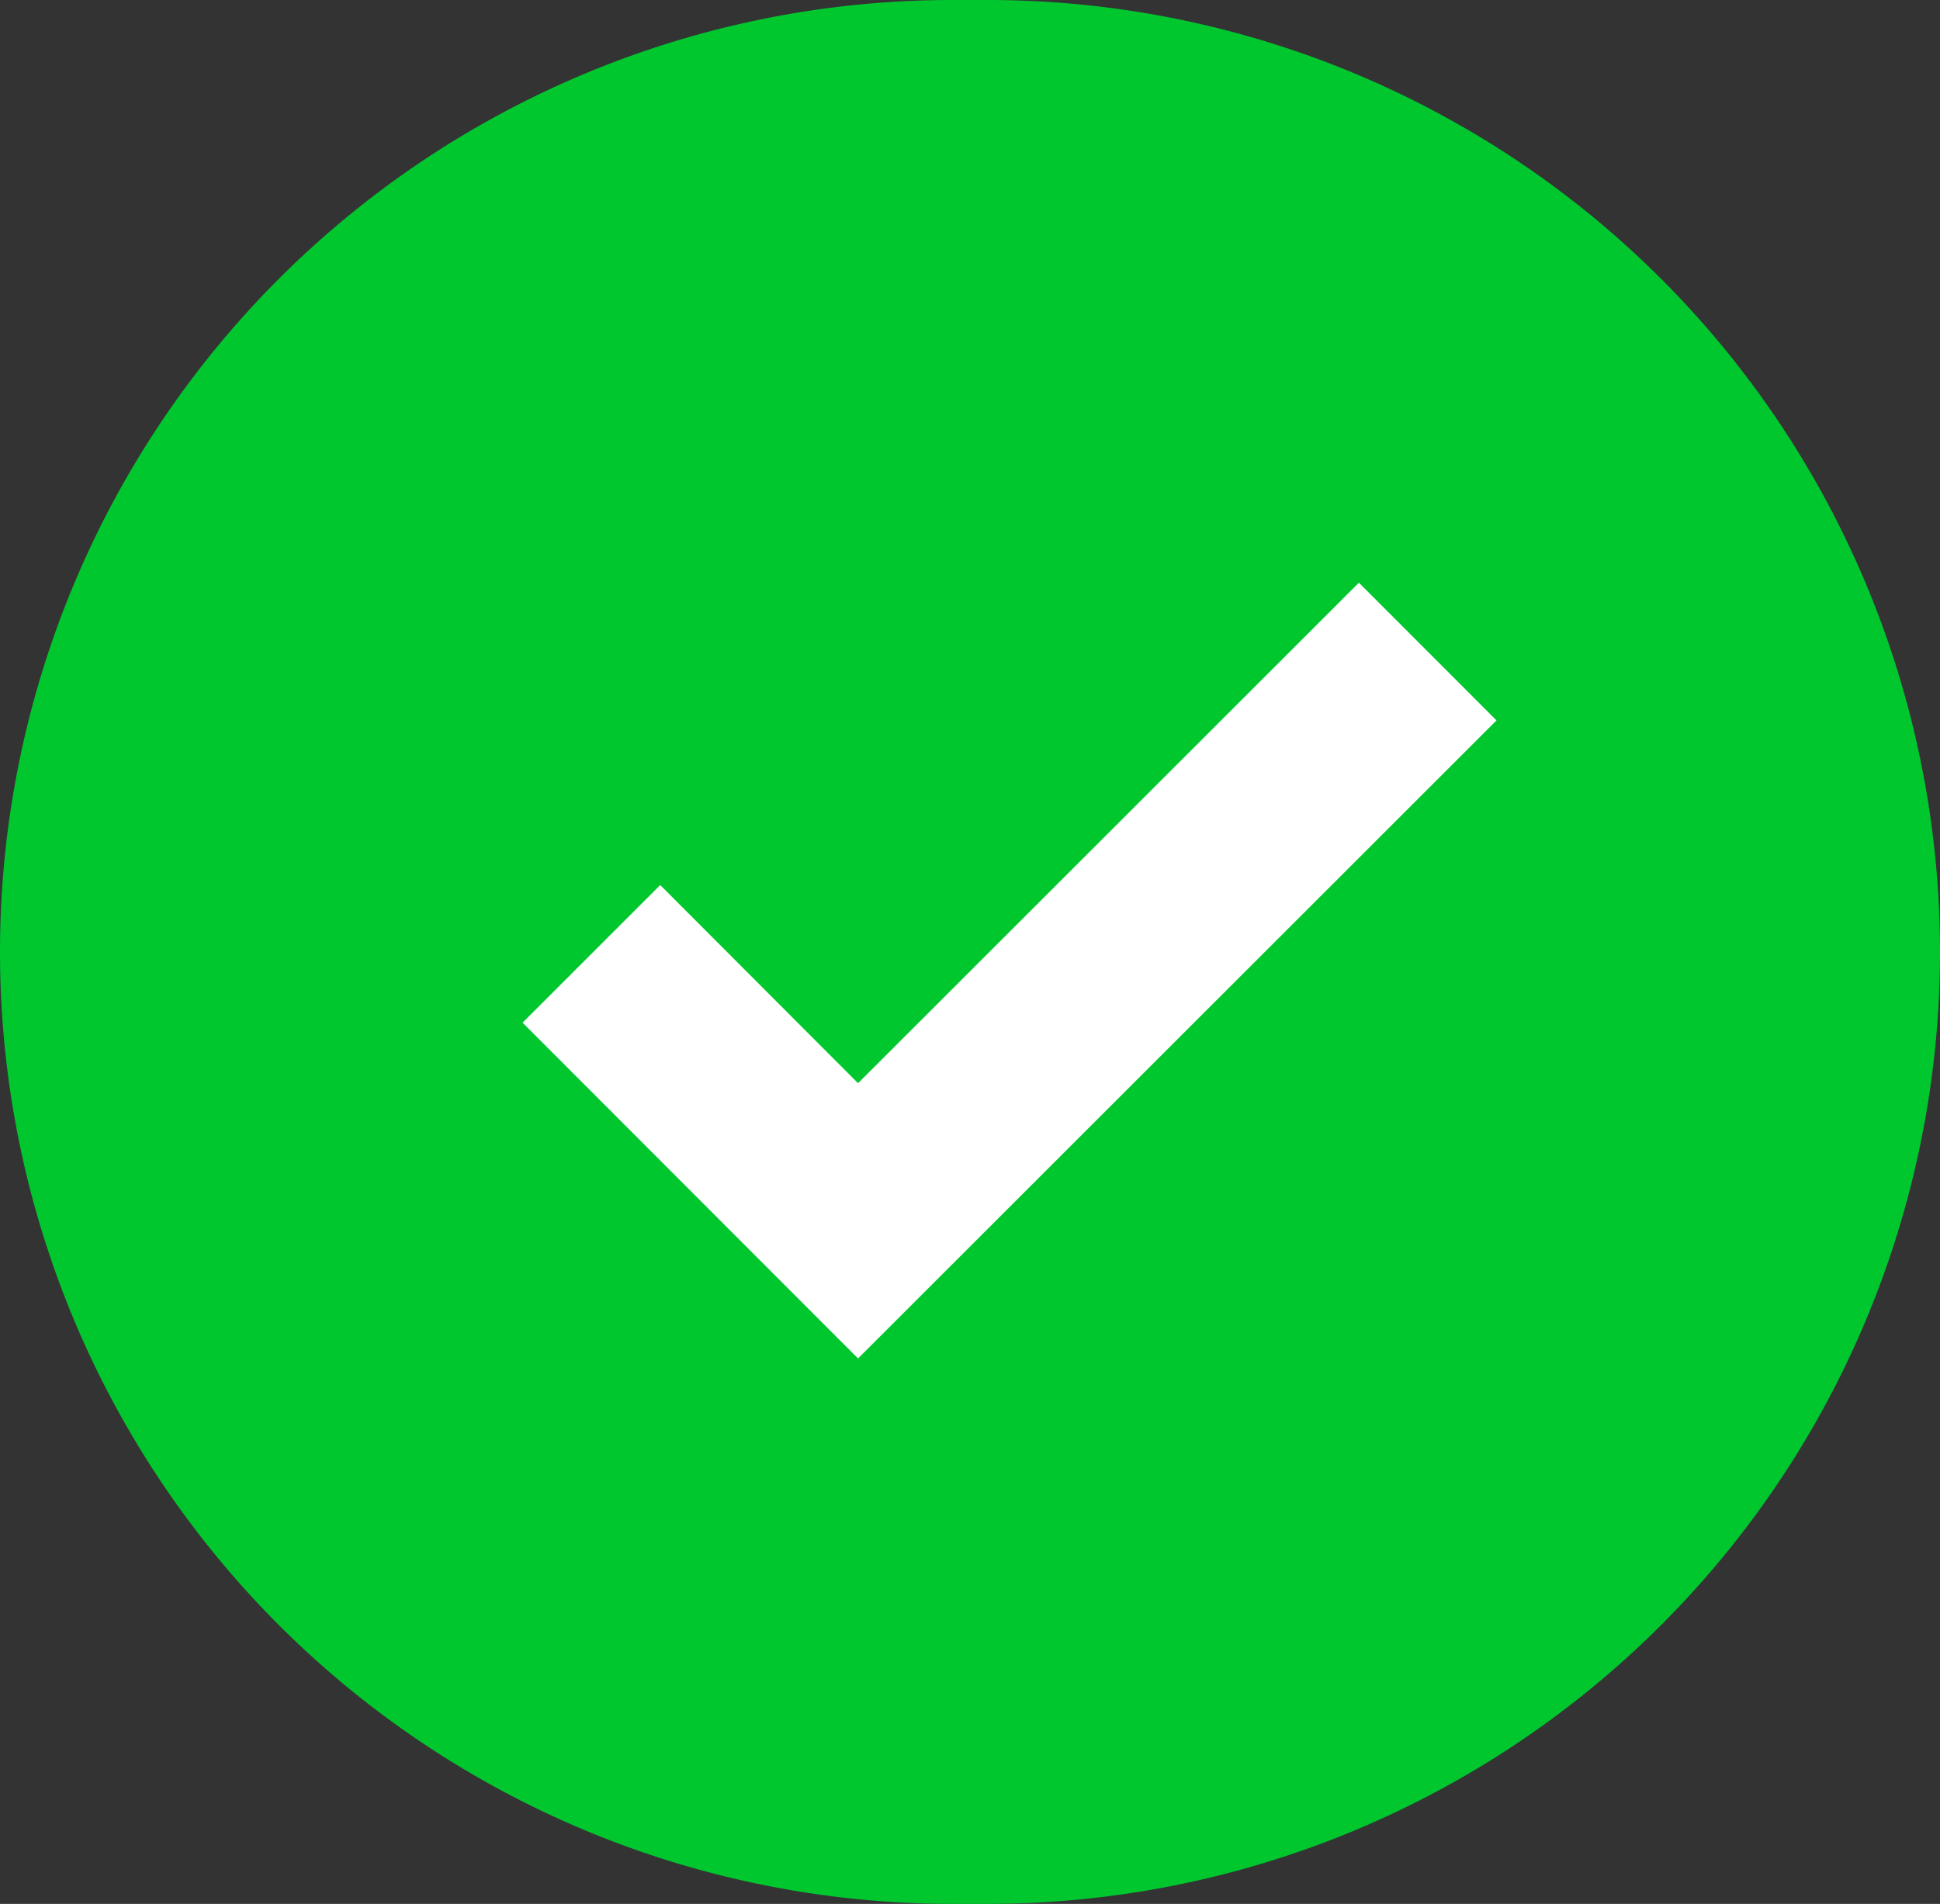 <svg xmlns="http://www.w3.org/2000/svg" width="32.881" height="32.274" viewBox="0 0 32.881 32.274">
  <rect x="0" y="0" width="32.881" height="32.274" fill="#333333" stroke="none"/>
  <g id="Group_6324" data-name="Group 6324" transform="translate(0 0)">
    <g id="Group_6325" data-name="Group 6325" transform="translate(0 0)">
      <path id="Path_36045" data-name="Path 36045" d="M18.358,33.019h-.607a15.268,15.268,0,0,1,0-30.536h.607a15.268,15.268,0,1,1,0,30.536" transform="translate(-1.614 -1.614)" fill="#fff"/>
      <path id="Path_36046" data-name="Path 36046" d="M16.744,32.274h-.607A16.137,16.137,0,0,1,16.137,0h.607a16.137,16.137,0,1,1,0,32.274" transform="translate(0 0)" fill="#00c72e"/>
      <path id="Path_36047" data-name="Path 36047" d="M39.489,28.235,31,36.719,27.647,33.36l-2.333,2.333L31,41.385,41.821,30.569Z" transform="translate(-16.457 -18.357)" fill="#fff"/>
    </g>
  </g>
</svg>
